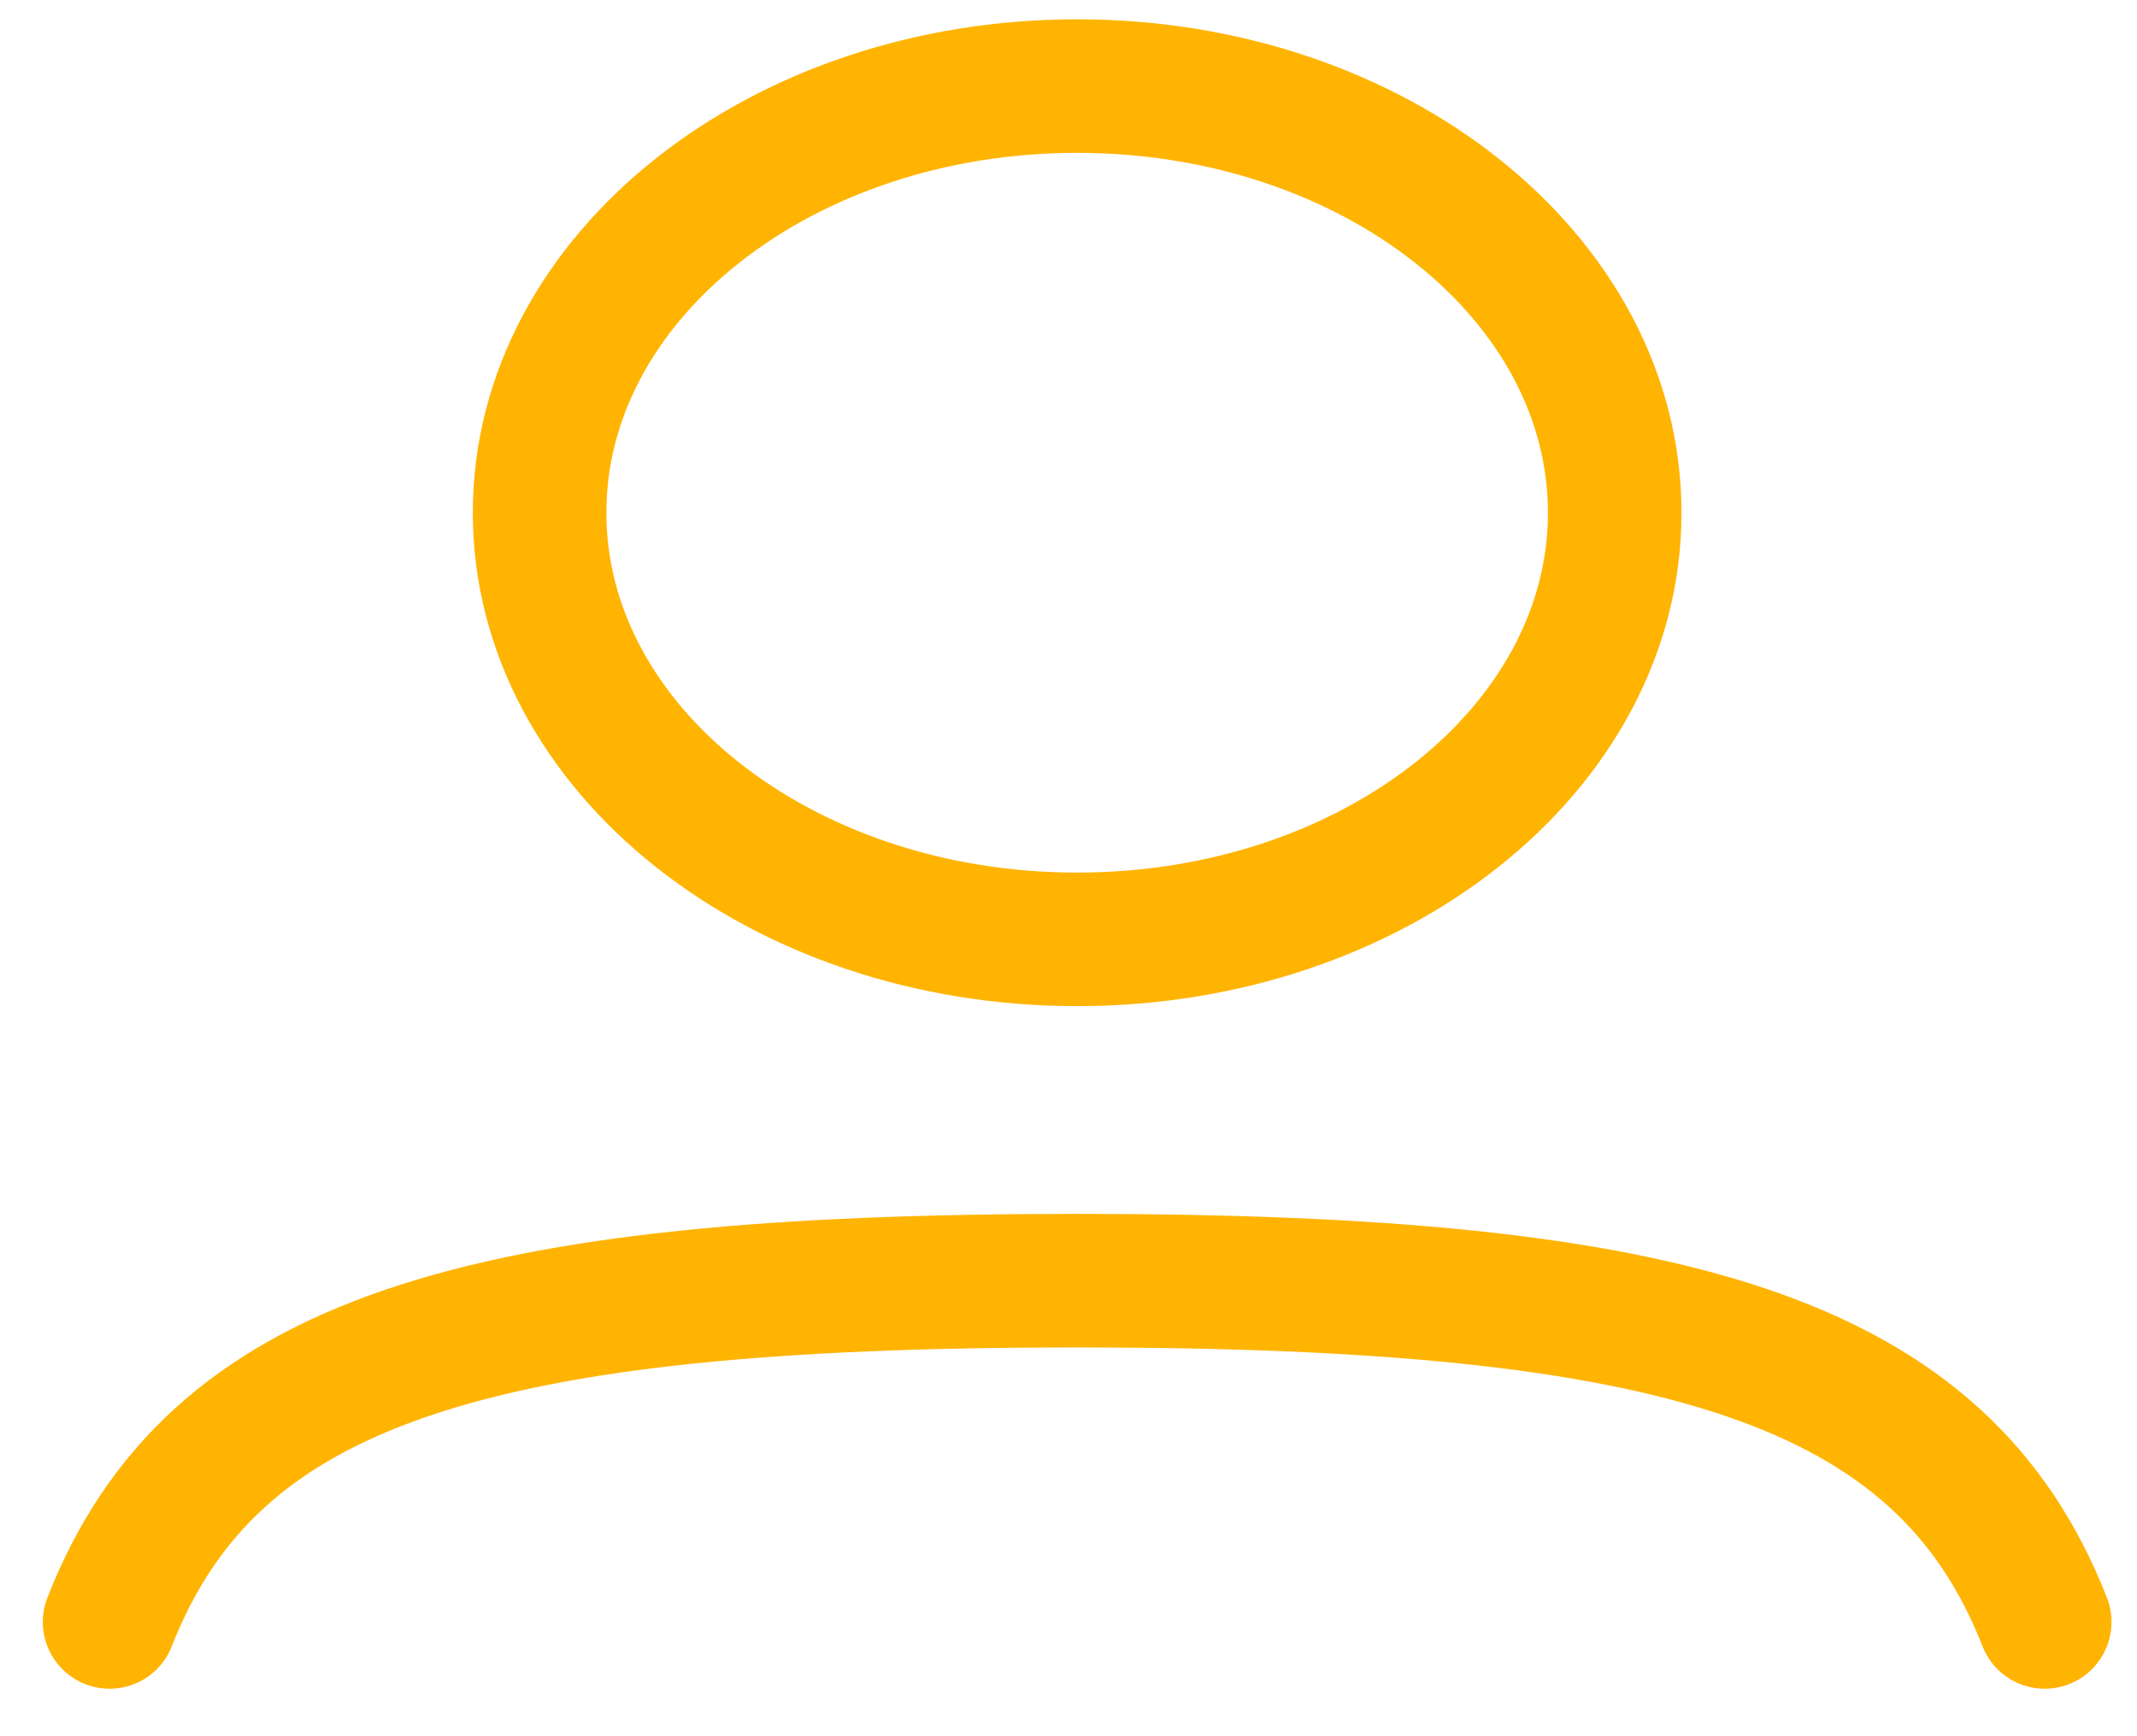 <svg width="32" height="26" viewBox="0 0 32 26" fill="none" xmlns="http://www.w3.org/2000/svg">
<path d="M24.179 7.678C24.179 11.207 20.575 14.067 16.129 14.067C11.684 14.067 8.08 11.207 8.08 7.678C8.08 4.149 11.684 1.289 16.129 1.289C20.575 1.289 24.179 4.149 24.179 7.678Z" stroke="#FFB402" stroke-width="2"/>
<path d="M1.641 24.289C3.182 20.358 7.147 19.178 16.13 19.178C25.112 19.178 29.077 20.358 30.618 24.289" stroke="#FFB402" stroke-width="2" stroke-linecap="round"/>
</svg>
